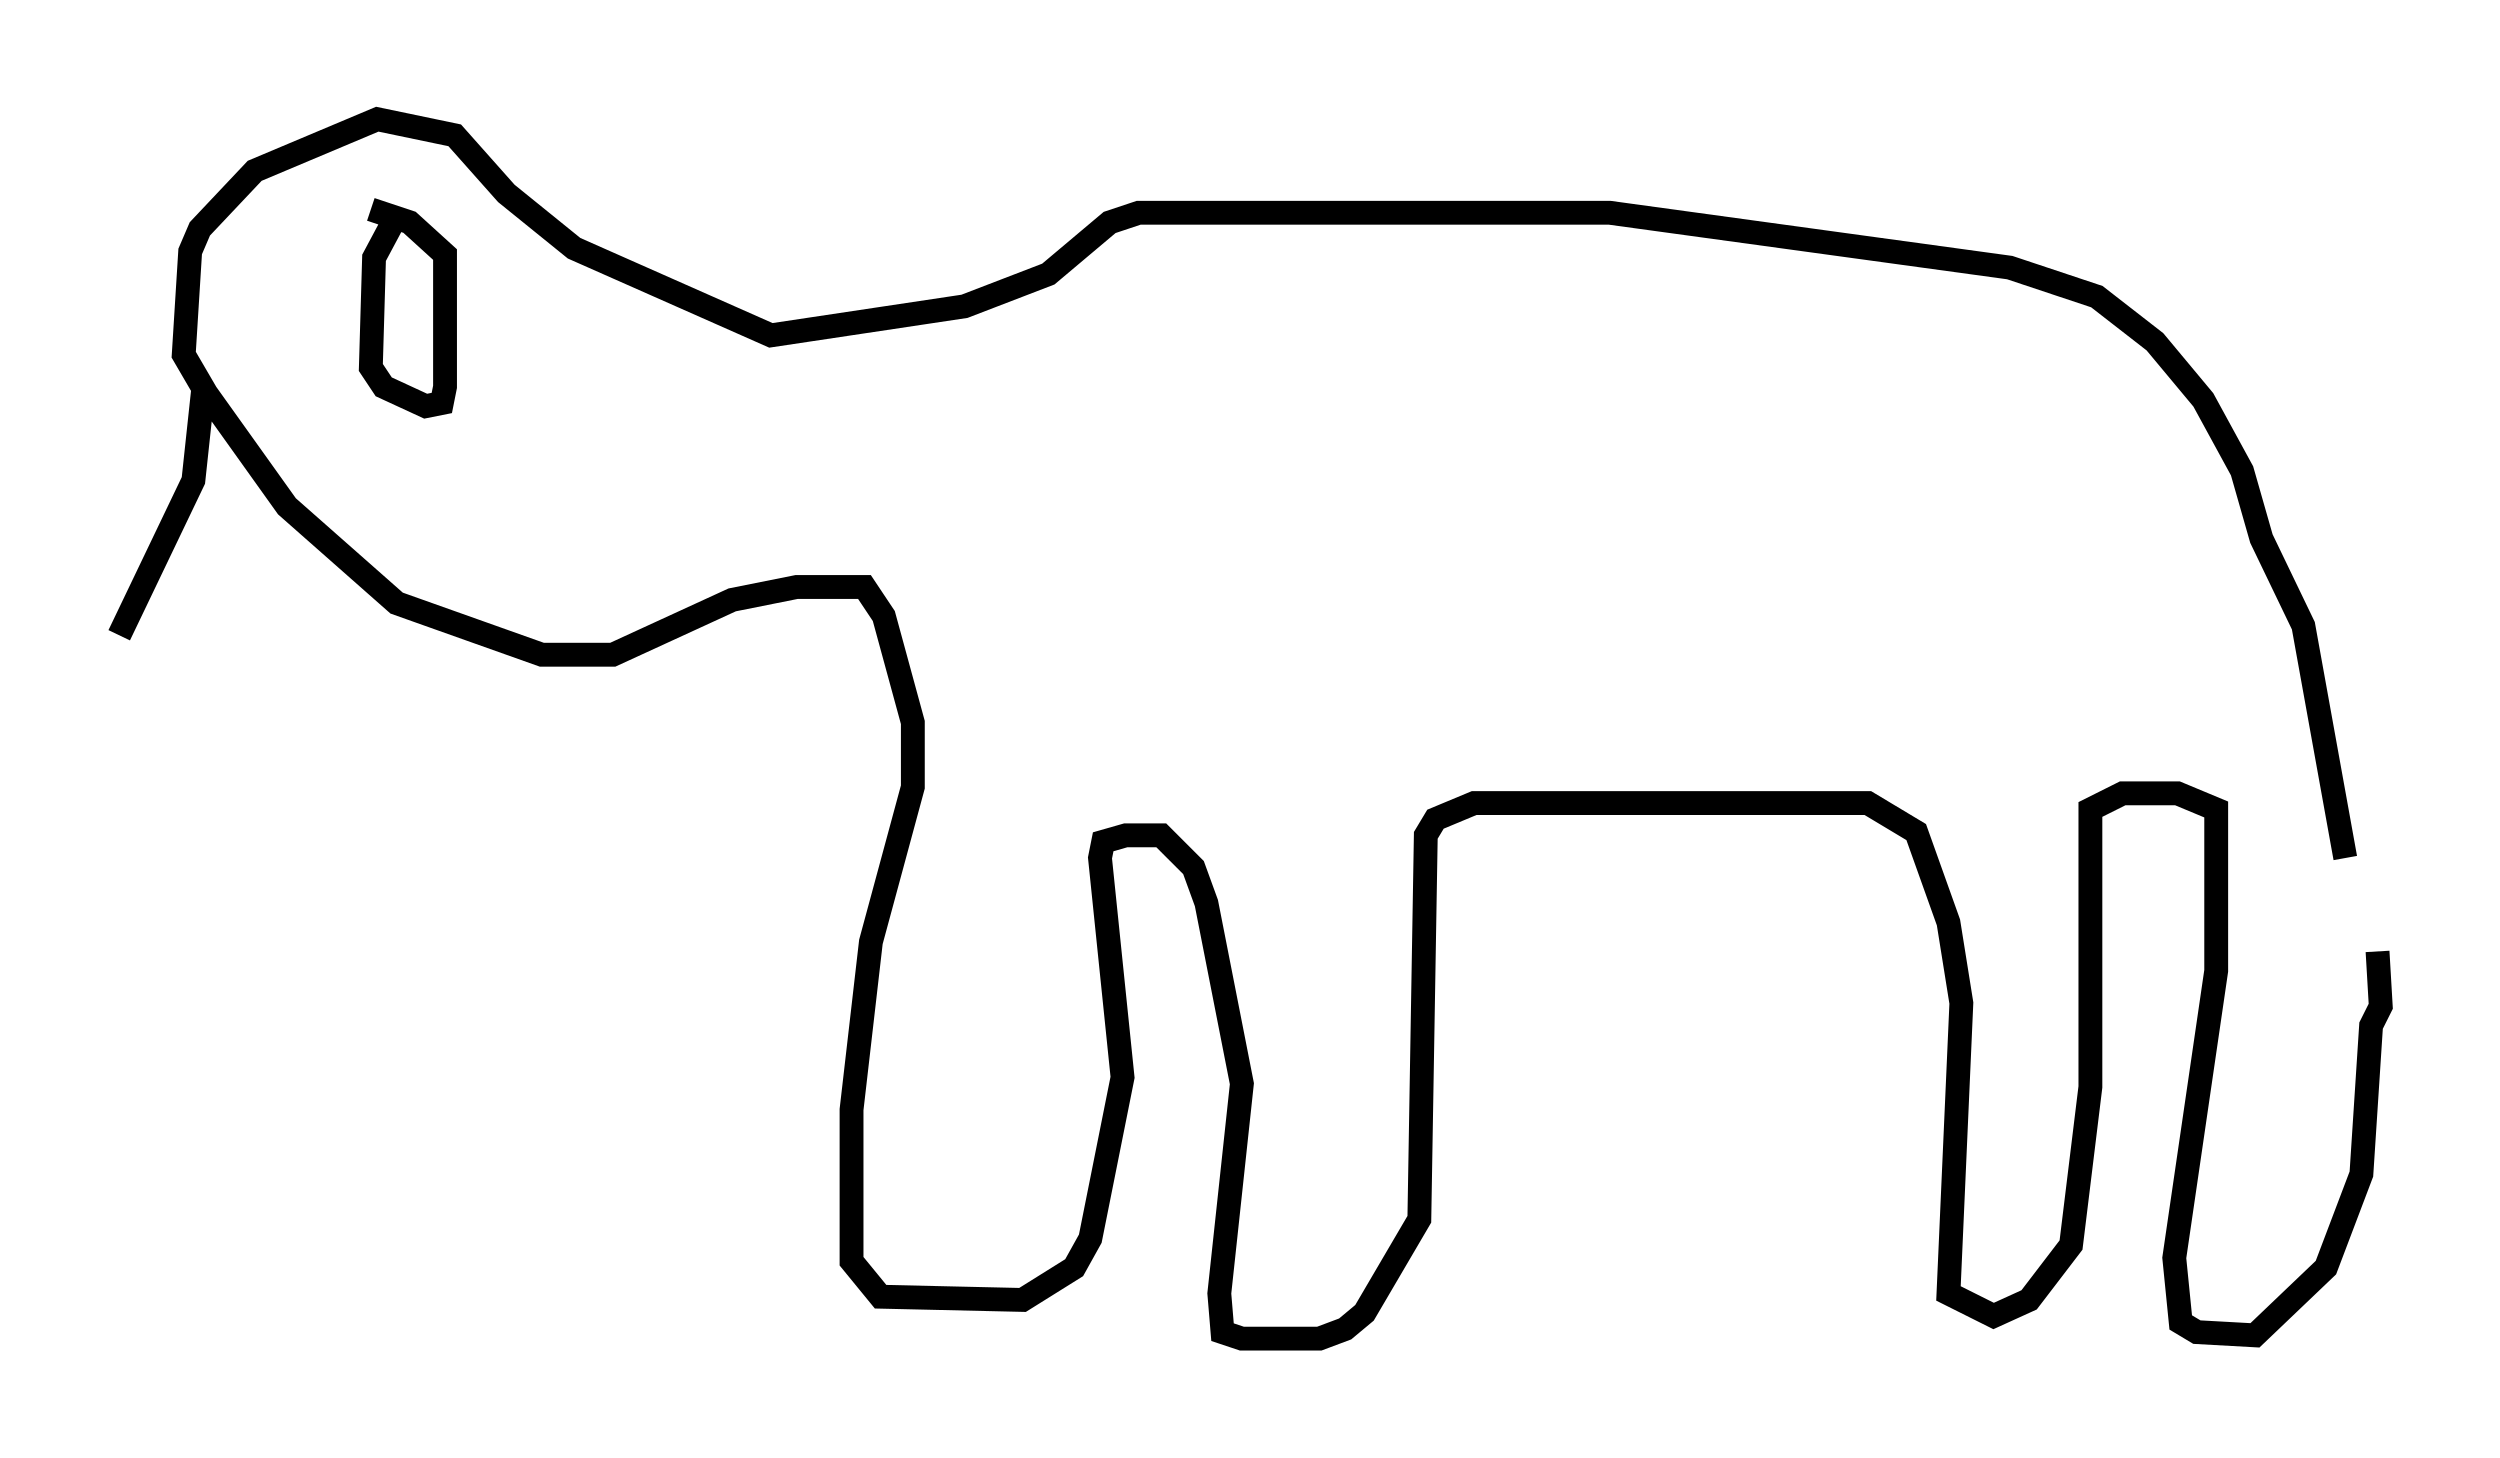 <?xml version="1.0" encoding="utf-8" ?>
<svg baseProfile="full" height="61.15" version="1.1" width="104.857" xmlns="http://www.w3.org/2000/svg" xmlns:ev="http://www.w3.org/2001/xml-events" xmlns:xlink="http://www.w3.org/1999/xlink"><defs /><rect fill="white" height="61.15" width="104.857" x="0" y="0" /><path d="M98.368, 44.242 m0.0, -8.254 l-1.759, -9.743 -1.759, -3.654 l-0.812, -2.842 -1.624, -2.977 l-2.03, -2.436 -2.436, -1.894 l-3.654, -1.218 -16.779, -2.3 l-19.756, 0.0 -1.218, 0.406 l-2.571, 2.165 -3.518, 1.353 l-8.119, 1.218 -8.254, -3.654 l-2.842, -2.3 -2.165, -2.436 l-3.248, -0.677 -5.142, 2.165 l-2.3, 2.436 -0.406, 0.947 l-0.271, 4.33 0.947, 1.624 l3.383, 4.736 4.601, 4.059 l6.089, 2.165 2.977, 0.0 l5.007, -2.3 2.706, -0.541 l2.842, 0.0 0.812, 1.218 l1.218, 4.465 0.0, 2.706 l-1.759, 6.495 -0.812, 7.036 l0.0, 6.36 1.218, 1.488 l5.954, 0.135 2.165, -1.353 l0.677, -1.218 1.353, -6.766 l-0.947, -9.202 0.135, -0.677 l0.947, -0.271 1.488, 0.0 l1.353, 1.353 0.541, 1.488 l1.488, 7.578 -0.947, 8.796 l0.135, 1.624 0.812, 0.271 l3.248, 0.0 1.083, -0.406 l0.812, -0.677 2.3, -3.924 l0.271, -16.103 0.406, -0.677 l1.624, -0.677 16.509, 0.0 l2.03, 1.218 1.353, 3.789 l0.541, 3.383 -0.541, 12.178 l1.894, 0.947 1.488, -0.677 l1.759, -2.3 0.812, -6.631 l0.0, -11.637 1.353, -0.677 l2.3, 0.0 1.624, 0.677 l0.0, 6.766 -1.759, 12.043 l0.271, 2.706 0.677, 0.406 l2.436, 0.135 2.977, -2.842 l1.488, -3.924 0.406, -6.225 l0.406, -0.812 -0.135, -2.3 m-82.949, -31.123 l-1.083, 2.03 -0.135, 4.601 l0.541, 0.812 1.759, 0.812 l0.677, -0.135 0.135, -0.677 l0.0, -5.548 -1.488, -1.353 l-1.624, -0.541 m-7.036, 7.578 l-0.406, 3.789 -3.112, 6.495 " fill="none" stroke="black" stroke-width="1" /></svg>